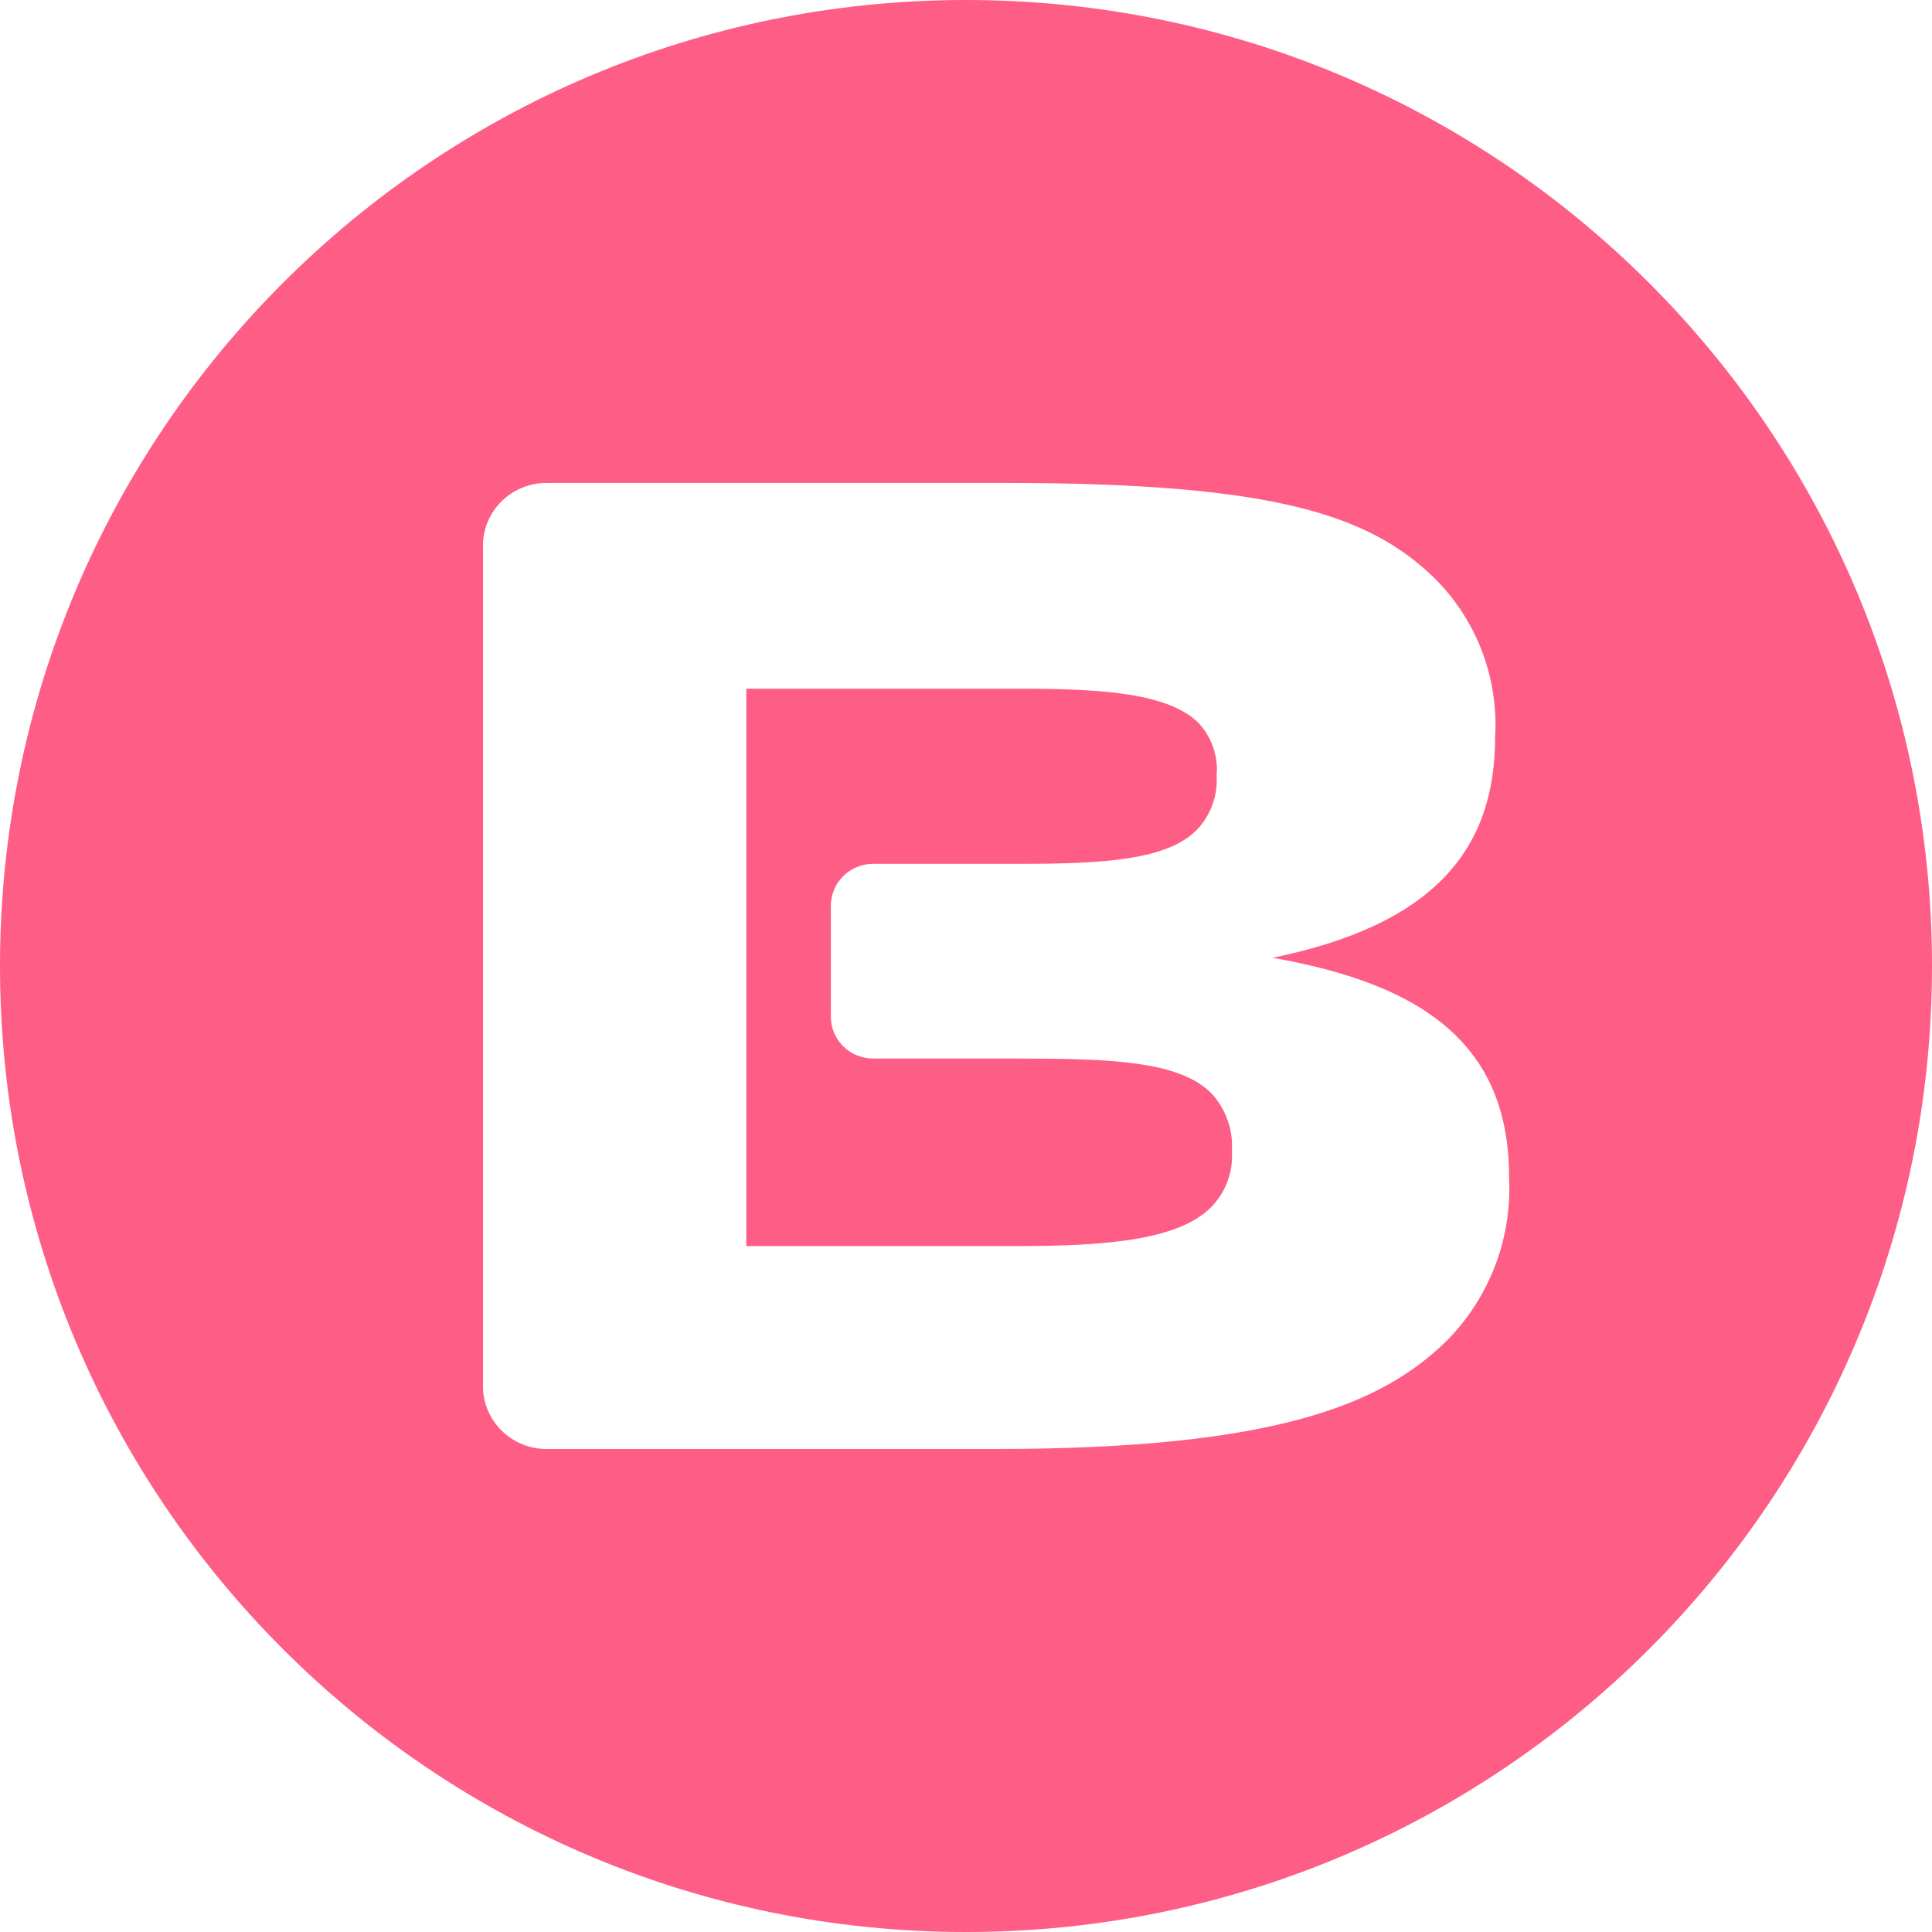 <!-- Generated by IcoMoon.io -->
<svg version="1.1" xmlns="http://www.w3.org/2000/svg" width="32" height="32" viewBox="0 0 32 32">
<title>brd</title>
<path fill="#fe5d86" d="M16 32c-8.837 0-16-7.163-16-16s7.163-16 16-16 16 7.163 16 16-7.163 16-16 16zM8 9.039v13.922c0 0.574 0.472 1.039 1.054 1.039h7.432c4.684 0 6.424-0.755 7.49-1.806 0.634-0.649 1.024-1.537 1.024-2.517 0-0.063-0.002-0.126-0.005-0.188l0 0.009c0-2.124-1.32-3.18-3.918-3.634 2.69-0.551 3.687-1.806 3.687-3.657 0.004-0.060 0.006-0.129 0.006-0.2 0-0.938-0.376-1.788-0.986-2.407l0 0c-1.088-1.073-2.667-1.601-7.143-1.601h-7.588c-0.582 0-1.054 0.465-1.054 1.039zM13.761 15.001v1.817c-0 0.006-0 0.014-0 0.021 0 0.191 0.078 0.364 0.204 0.489l0 0c0.136 0.136 0.323 0.21 0.516 0.205h2.38c1.526 0 2.661 0.040 3.197 0.568 0.243 0.26 0.368 0.606 0.346 0.96 0.002 0.025 0.003 0.053 0.003 0.082 0 0.333-0.133 0.634-0.349 0.854l0-0c-0.53 0.528-1.665 0.642-3.197 0.642h-4.5v-9.232h4.546c1.411 0 2.454 0.085 2.944 0.567 0.22 0.237 0.33 0.555 0.3 0.875 0.021 0.328-0.096 0.65-0.323 0.891-0.484 0.5-1.527 0.568-2.921 0.568h-2.443c-0.002 0-0.003-0-0.005-0-0.384 0-0.695 0.31-0.698 0.693v0z"></path>
</svg>

